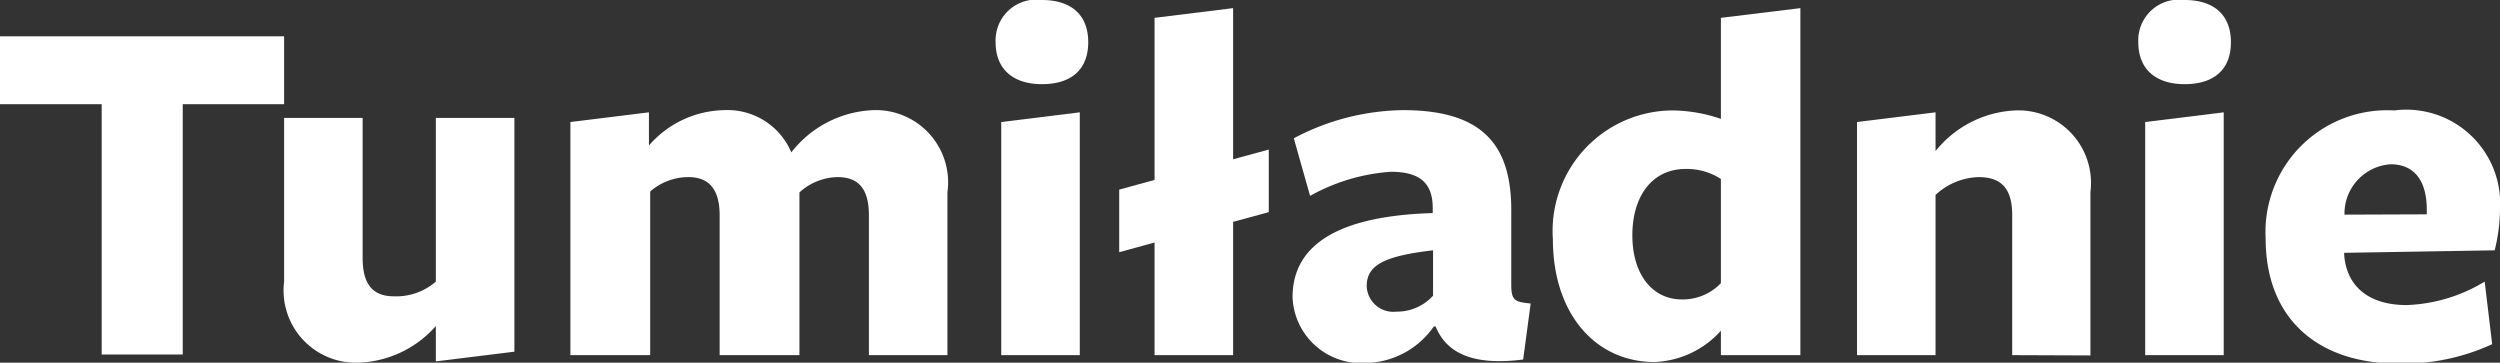 <svg xmlns="http://www.w3.org/2000/svg" viewBox="0 0 79.9 11.59"><rect x="0" y="0" width="79.9" height="11.59" fill="#333333" stroke="none"/><defs><style>.cls-1{fill:#fff;}</style></defs><title>wordmark_w</title><g id="Layer_2" data-name="Layer 2"><g id="Layer_1-2" data-name="Layer 1"><path class="cls-1" d="M5.84,3.33v8H3.25v-8H0V1.16H9.08V3.33Z"/><path class="cls-1" d="M11.59,3.77V8.25c0,.91.39,1.22,1,1.22A1.93,1.93,0,0,0,13.93,9V3.77h2.51v7.47l-2.51.31V10.42a3.45,3.45,0,0,1-2.46,1.17A2.31,2.31,0,0,1,9.08,9V3.77Z"/><path class="cls-1" d="M27.77,11.35V6.88c0-.91-.39-1.22-1-1.22a1.86,1.86,0,0,0-1.22.49v5.2H23V6.88c0-.91-.41-1.22-1-1.22a1.87,1.87,0,0,0-1.22.46v5.23H18.23V3.9l2.51-.31V4.65a3.26,3.26,0,0,1,2.41-1.13,2.21,2.21,0,0,1,2.14,1.35,3.49,3.49,0,0,1,2.63-1.35,2.31,2.31,0,0,1,2.36,2.63v5.2Z"/><path class="cls-1" d="M33.3,2.69c-.91,0-1.48-.47-1.48-1.34A1.3,1.3,0,0,1,33.3,0c.93,0,1.48.47,1.48,1.35S34.23,2.69,33.3,2.69ZM32,11.35V3.9l2.51-.31v7.76Z"/><path class="cls-1" d="M39.41,11.35H36.9V7.75l-1.13.31v-2l1.13-.31V.57L39.41.26V5.09l1.14-.31v2l-1.14.31Z"/><path class="cls-1" d="M45.82,10.44a2.7,2.7,0,0,1-2.19,1.16,2.19,2.19,0,0,1-2.32-2.1c0-1.44,1.08-2.59,4.48-2.69V6.65c0-.8-.41-1.16-1.34-1.16a6.16,6.16,0,0,0-2.58.77l-.52-1.84a7.63,7.63,0,0,1,3.49-.9c2.63,0,3.49,1.19,3.46,3.31l0,2.25c0,.52.1.57.62.62l-.24,1.79c-1.65.21-2.46-.23-2.8-1.06ZM45.8,8c-1.55.18-2.12.47-2.12,1.14a.85.85,0,0,0,.95.82,1.55,1.55,0,0,0,1.17-.51Z"/><path class="cls-1" d="M55,.57,57.54.26V11.35H55v-.78a3,3,0,0,1-2.12,1c-1.88,0-3.25-1.53-3.25-3.93a3.85,3.85,0,0,1,3.8-4.11A4.85,4.85,0,0,1,55,3.8ZM53.87,5.4c-1.06,0-1.7.86-1.7,2.12s.65,2.05,1.58,2.05A1.69,1.69,0,0,0,55,9.05V5.72A2,2,0,0,0,53.87,5.4Z"/><path class="cls-1" d="M64.31,11.35V6.87c0-.91-.41-1.21-1.08-1.21a2.11,2.11,0,0,0-1.37.57v5.12H59.35V3.9l2.51-.31V4.83a3.46,3.46,0,0,1,2.54-1.3,2.32,2.32,0,0,1,2.41,2.61v5.22Z"/><path class="cls-1" d="M69.82,2.69c-.91,0-1.48-.47-1.48-1.34A1.3,1.3,0,0,1,69.82,0c.93,0,1.48.47,1.48,1.35S70.75,2.69,69.82,2.69Zm-1.26,8.66V3.9l2.51-.31v7.76Z"/><path class="cls-1" d="M74.92,8.15c.08,1,.78,1.6,2,1.6A5.14,5.14,0,0,0,79.41,9L79.65,11a6.8,6.8,0,0,1-3,.62c-2.58,0-4.24-1.44-4.24-4a3.89,3.89,0,0,1,4.11-4.09A3,3,0,0,1,79.9,6.7,5.66,5.66,0,0,1,79.73,8l-4.81.08Zm2.64-1.3V6.7c0-.9-.38-1.45-1.16-1.45a1.58,1.58,0,0,0-1.47,1.61Z"/></g></g></svg>